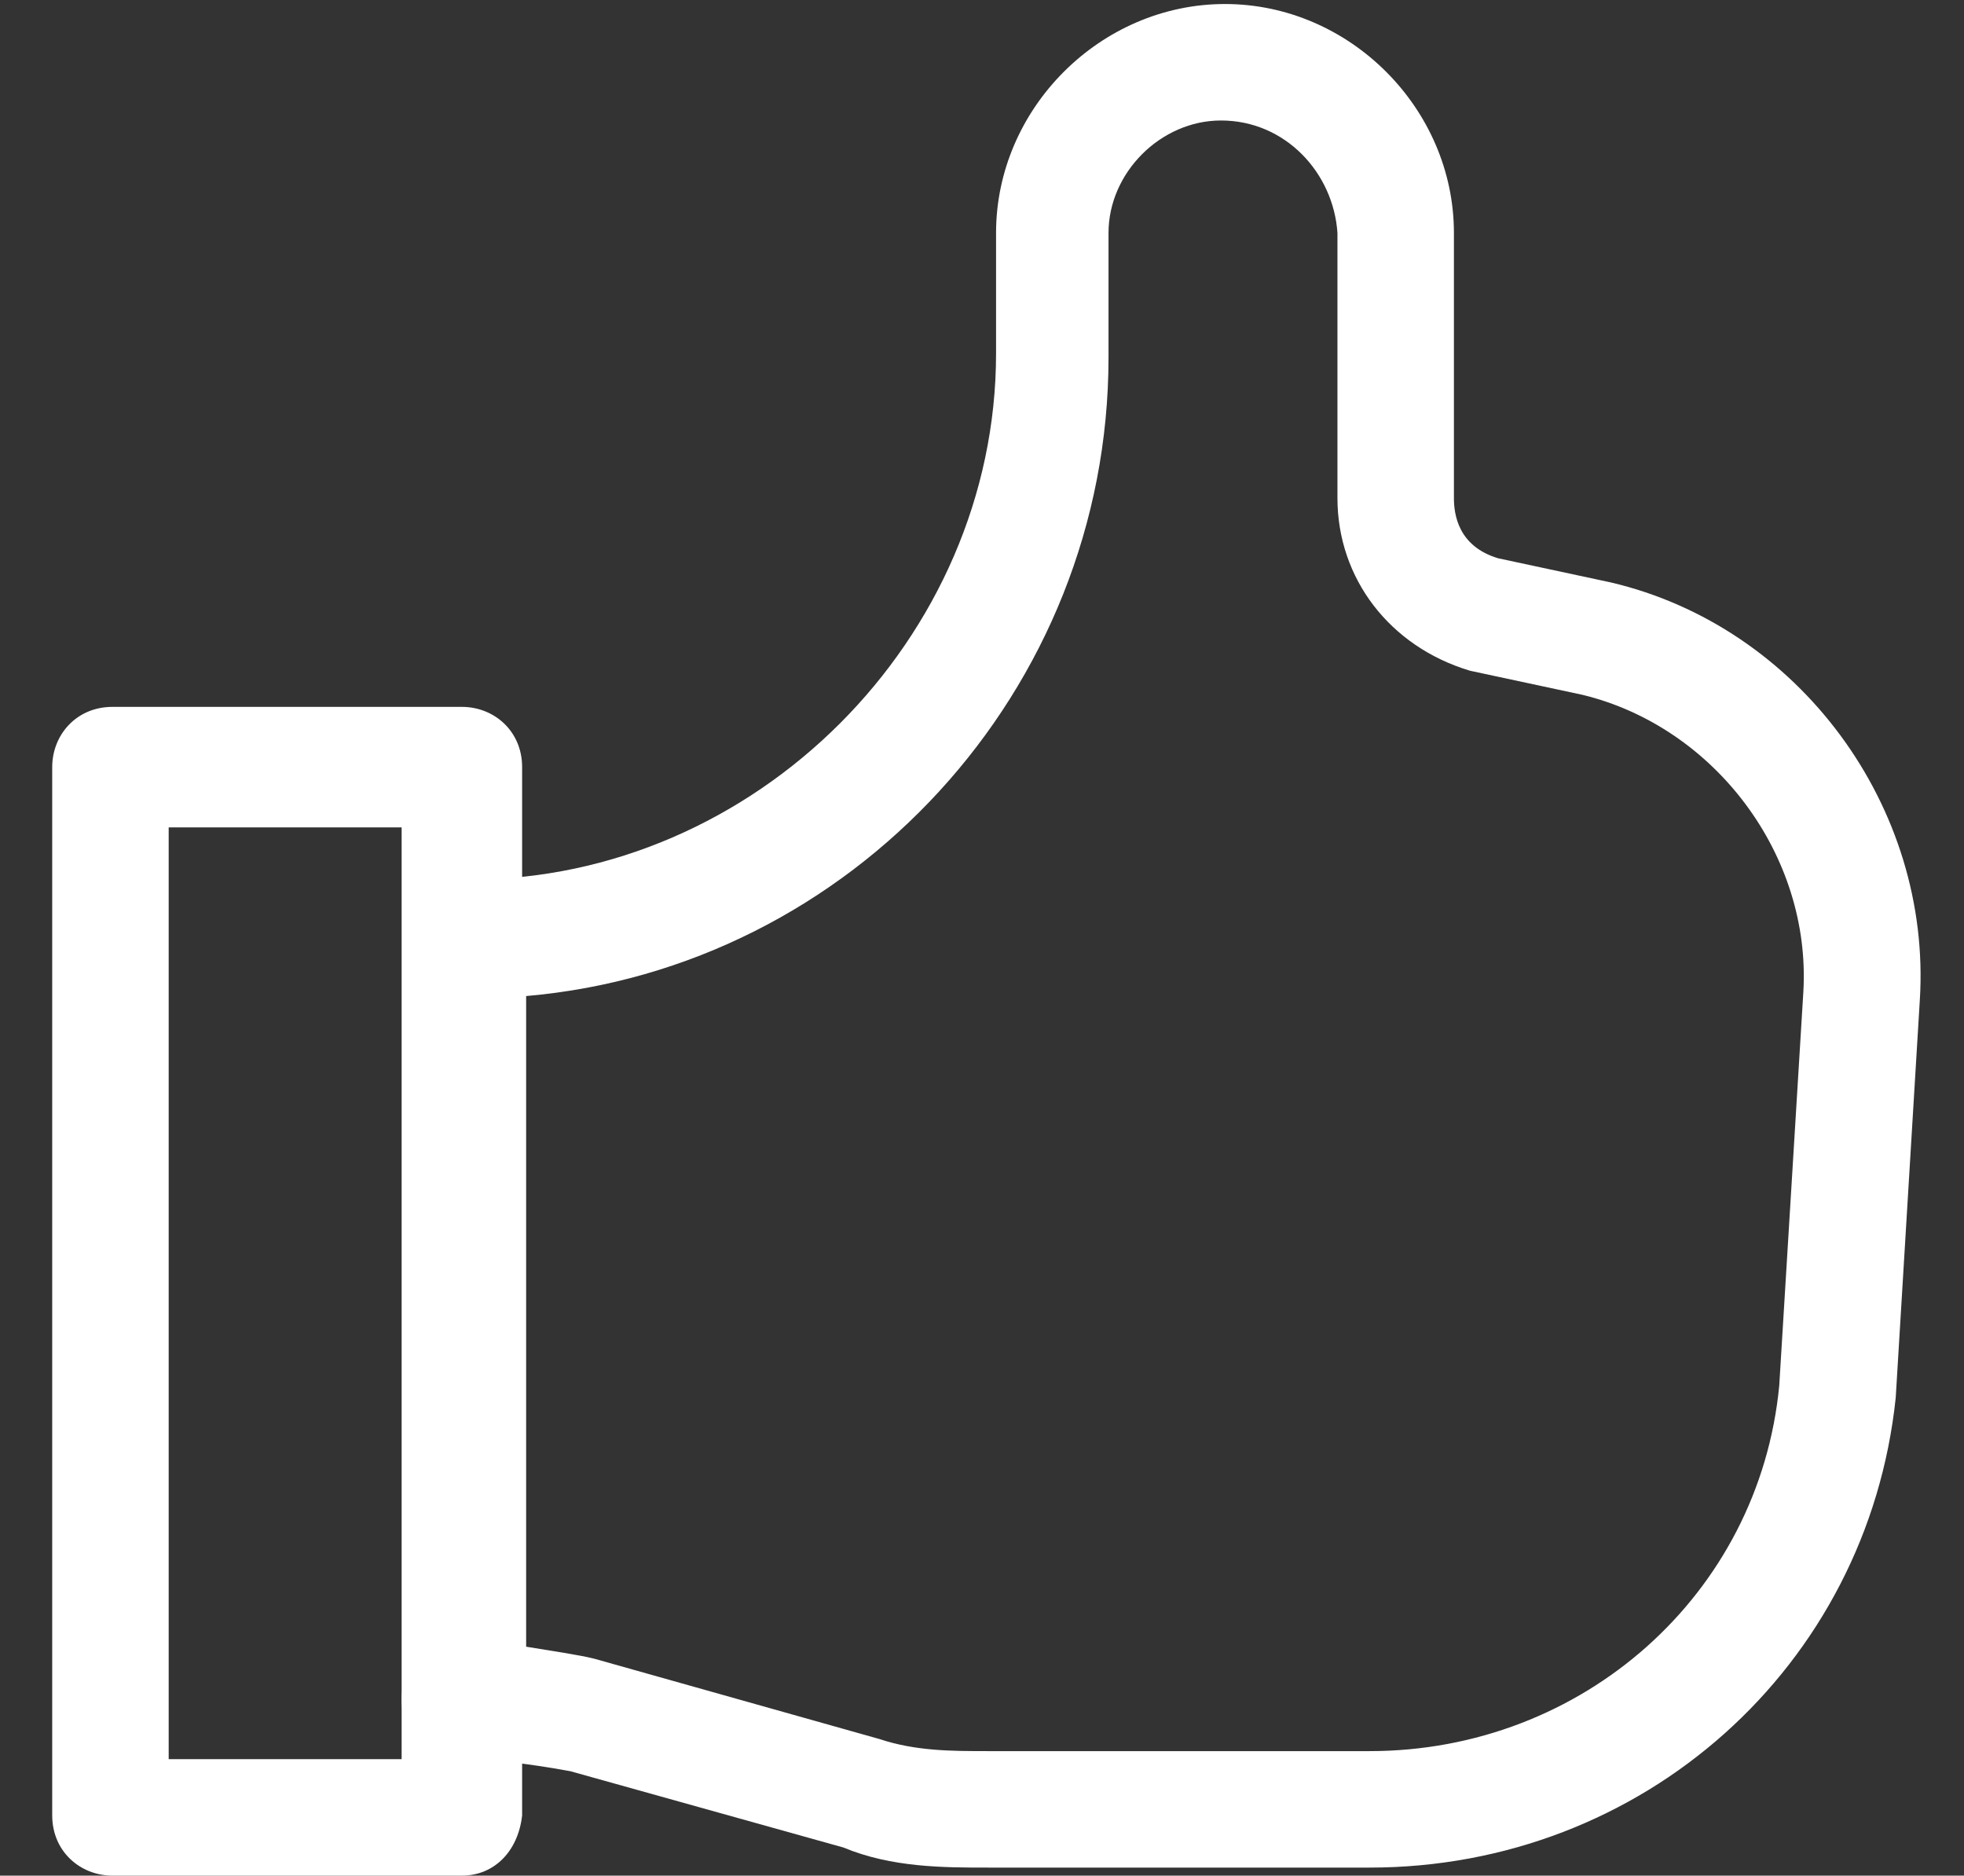 <?xml version="1.0" encoding="utf-8"?>
<!-- Generator: Adobe Illustrator 22.1.0, SVG Export Plug-In . SVG Version: 6.00 Build 0)  -->
<svg version="1.1" id="Layer_1" xmlns="http://www.w3.org/2000/svg" xmlns:xlink="http://www.w3.org/1999/xlink" x="0px" y="0px"
	 viewBox="0 0 48.9 46.7" style="enable-background:new 0 0 48.9 46.7;" xml:space="preserve">
<rect x="0" y="0" width="48.9" height="46.7" fill="#333333" stroke="none"/>
<style type="text/css">
	.st0{fill:#FFFFFF;}
</style>
<g id="Social-Medias-Rewards-Rating__x2F__Likes_x2F__like-1">
	<g id="Group_25">
		<g id="like-1">
			<g id="Shape_111">
				<path class="st0" d="M34.1,46.5h-9.5c-1.1,0-2.4,0-3.6-0.5l-6.8-1.9c-1.1-0.2-2-0.3-2.7-0.3c-0.8,0-1.5-0.6-1.5-1.5
					c0-0.3,0.1-0.5,0.2-0.7V23.4c0-0.8,0.6-1.5,1.5-1.5c7.1,0,13.1-6,13.1-13.1V5.8c0-3.1,2.6-5.7,5.7-5.7c3.1,0,5.7,2.6,5.7,5.7
					v6.6c0,0.4,0.1,1.2,1.1,1.5l2.8,0.6c4.7,1.1,8,5.6,7.7,10.4l-0.6,9.9C46.5,41.5,40.9,46.5,34.1,46.5z M13.1,41
					c0.6,0.1,1.3,0.2,1.7,0.3l7.1,2c0.9,0.3,1.8,0.3,2.7,0.3h9.5c5.3,0,9.7-3.9,10.2-9.1l0.6-9.8c0.2-3.4-2.2-6.6-5.5-7.4l-2.8-0.6
					c-2-0.6-3.3-2.3-3.3-4.3V5.8C33.2,4.3,32,3,30.4,3c-1.5,0-2.8,1.3-2.8,2.8v3.1c0,8.3-6.4,15.2-14.5,15.9V41z"/>
			</g>
			<g id="Rectangle-path_7">
				<path class="st0" d="M11.5,46.7H2.8c-0.8,0-1.5-0.6-1.5-1.5V19.1c0-0.8,0.6-1.5,1.5-1.5h8.7c0.8,0,1.5,0.6,1.5,1.5v26.1
					C12.9,46.1,12.3,46.7,11.5,46.7z M4.2,43.8H10V20.6H4.2V43.8z"/>
			</g>
		</g>
	</g>
</g>
</svg>
